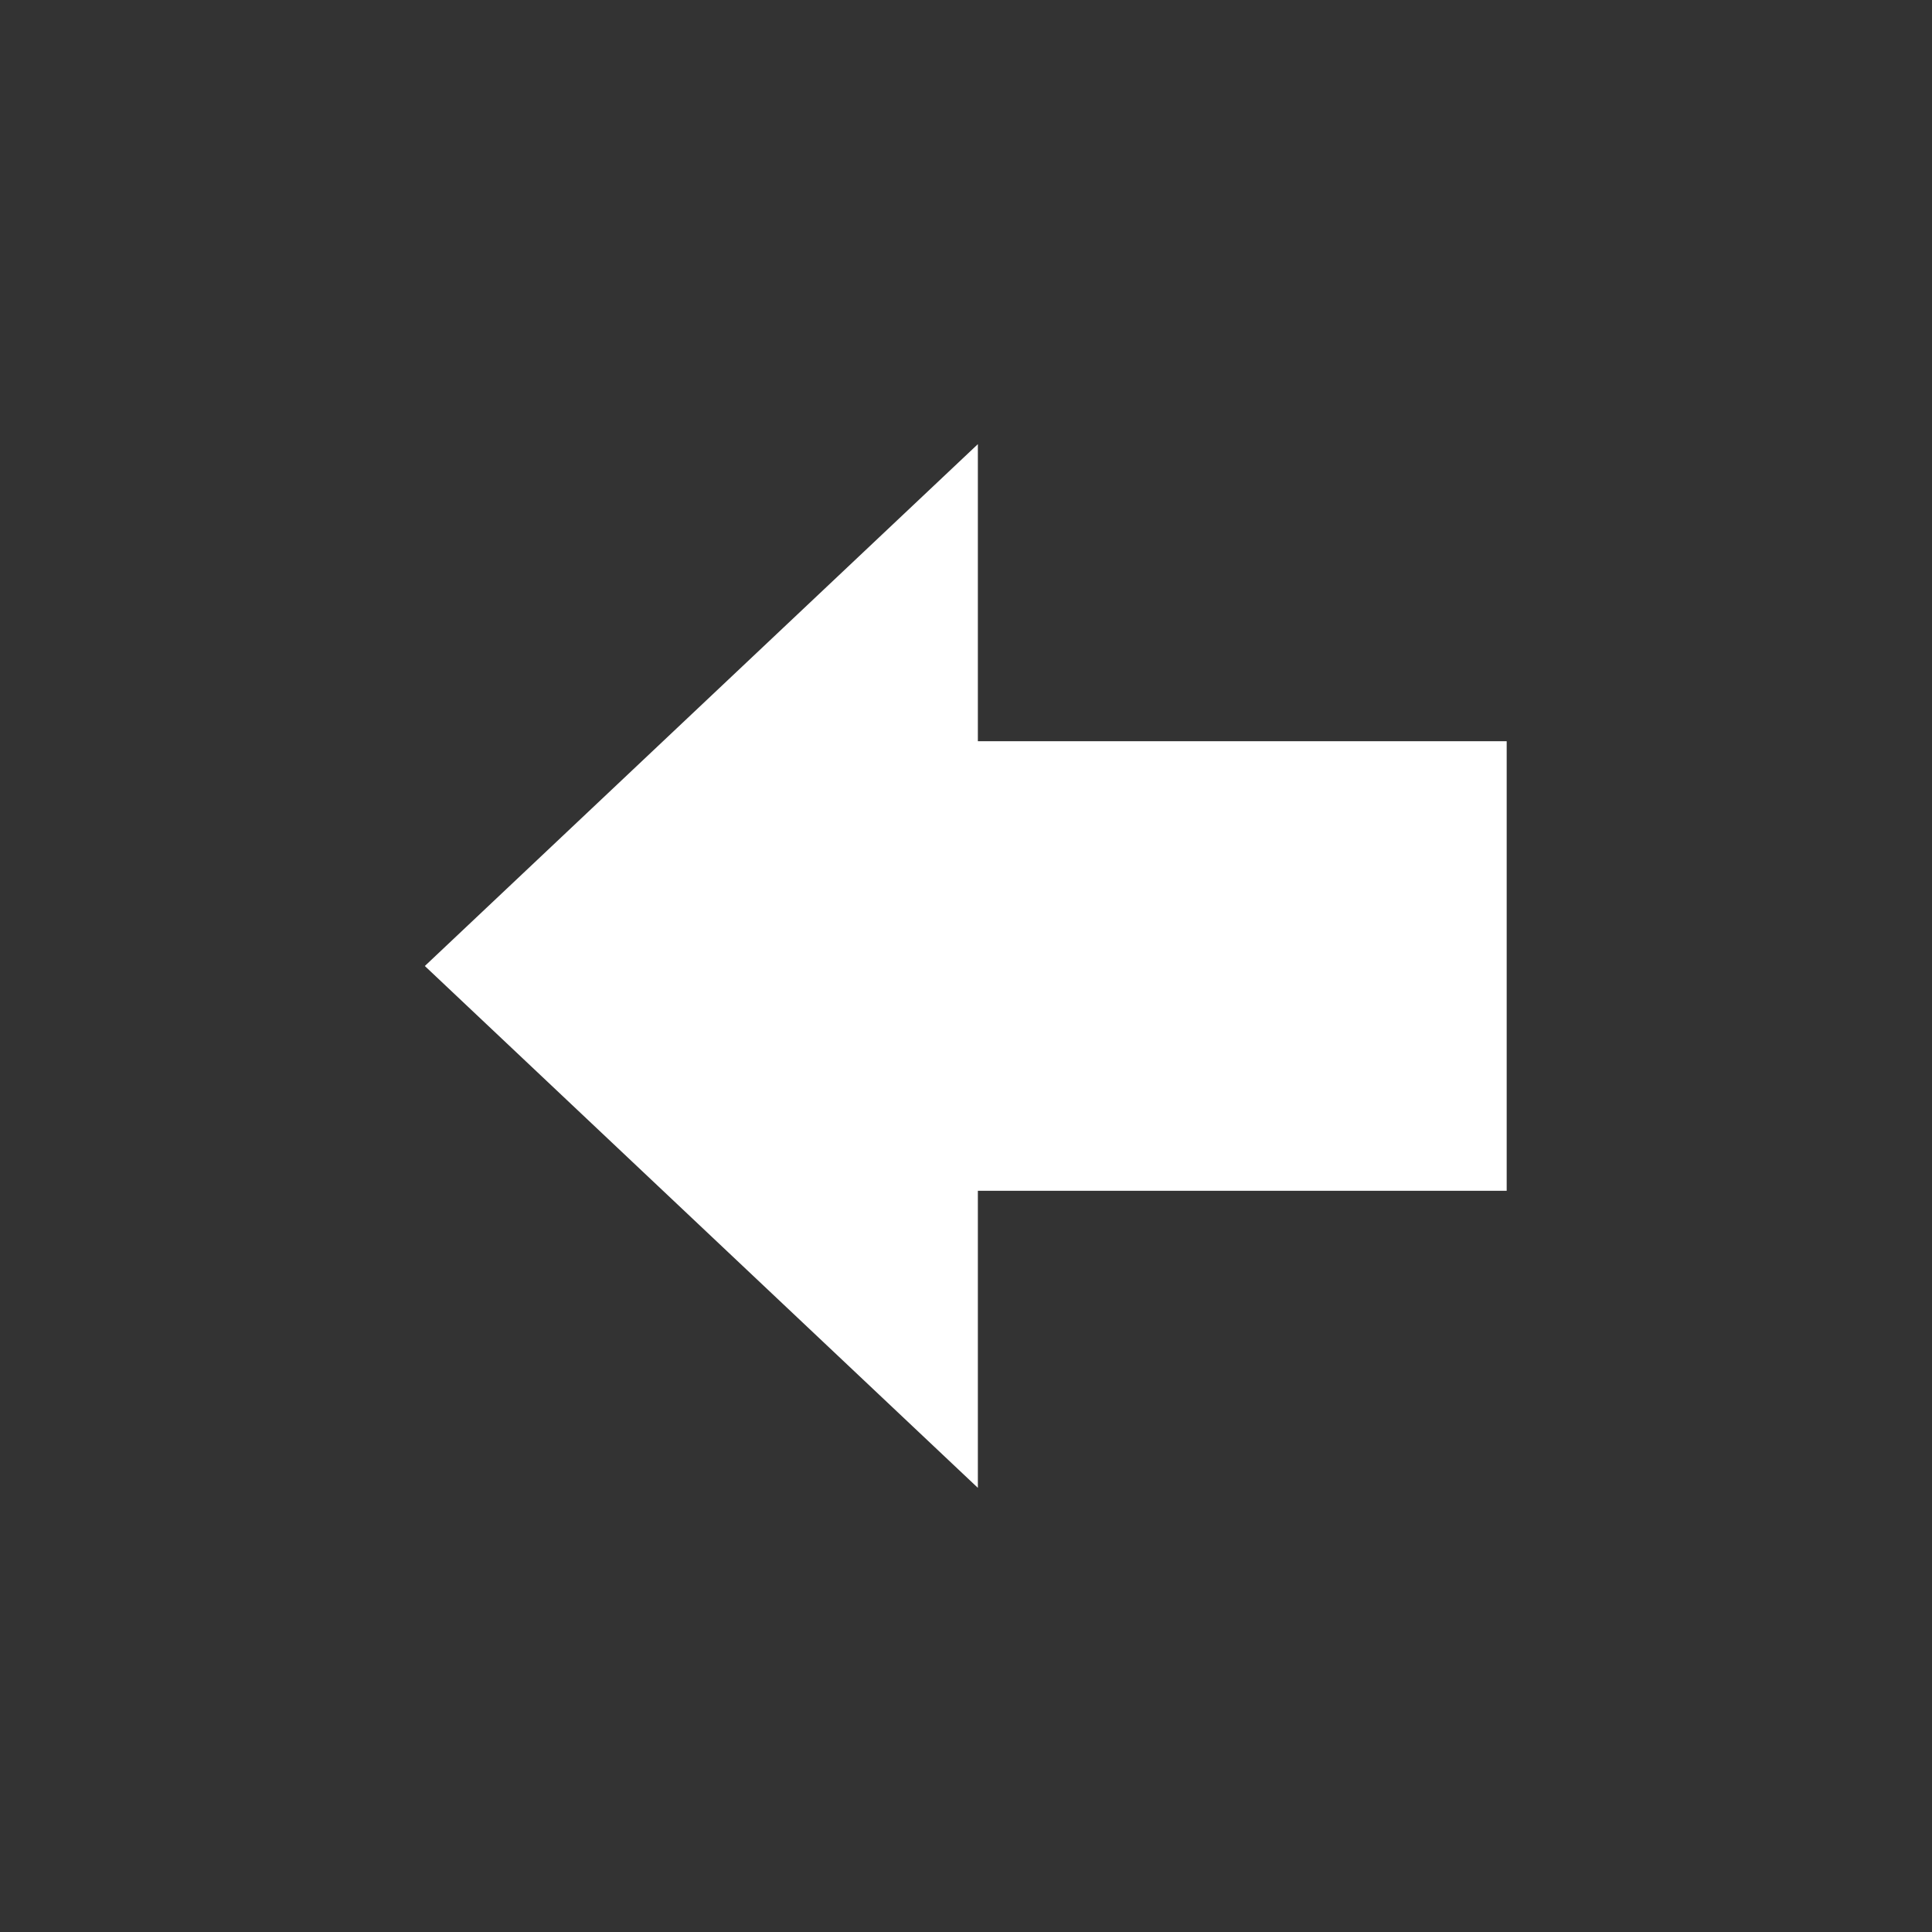 <svg id="icons" xmlns="http://www.w3.org/2000/svg" width="100" height="100" viewBox="0 0 100 100">
  <rect x="0" y="0" width="100" height="100" fill="#333333" stroke="none"/>
<defs>
    <style>
      .cls-1 {
        fill: #fff;
        fill-rule: evenodd;
      }
    </style>
  </defs>
  <path id="back" class="cls-1" d="M21.989,50L50.614,22.989V38.365H77.986V61.635H50.614V77.011Z"/>
</svg>
